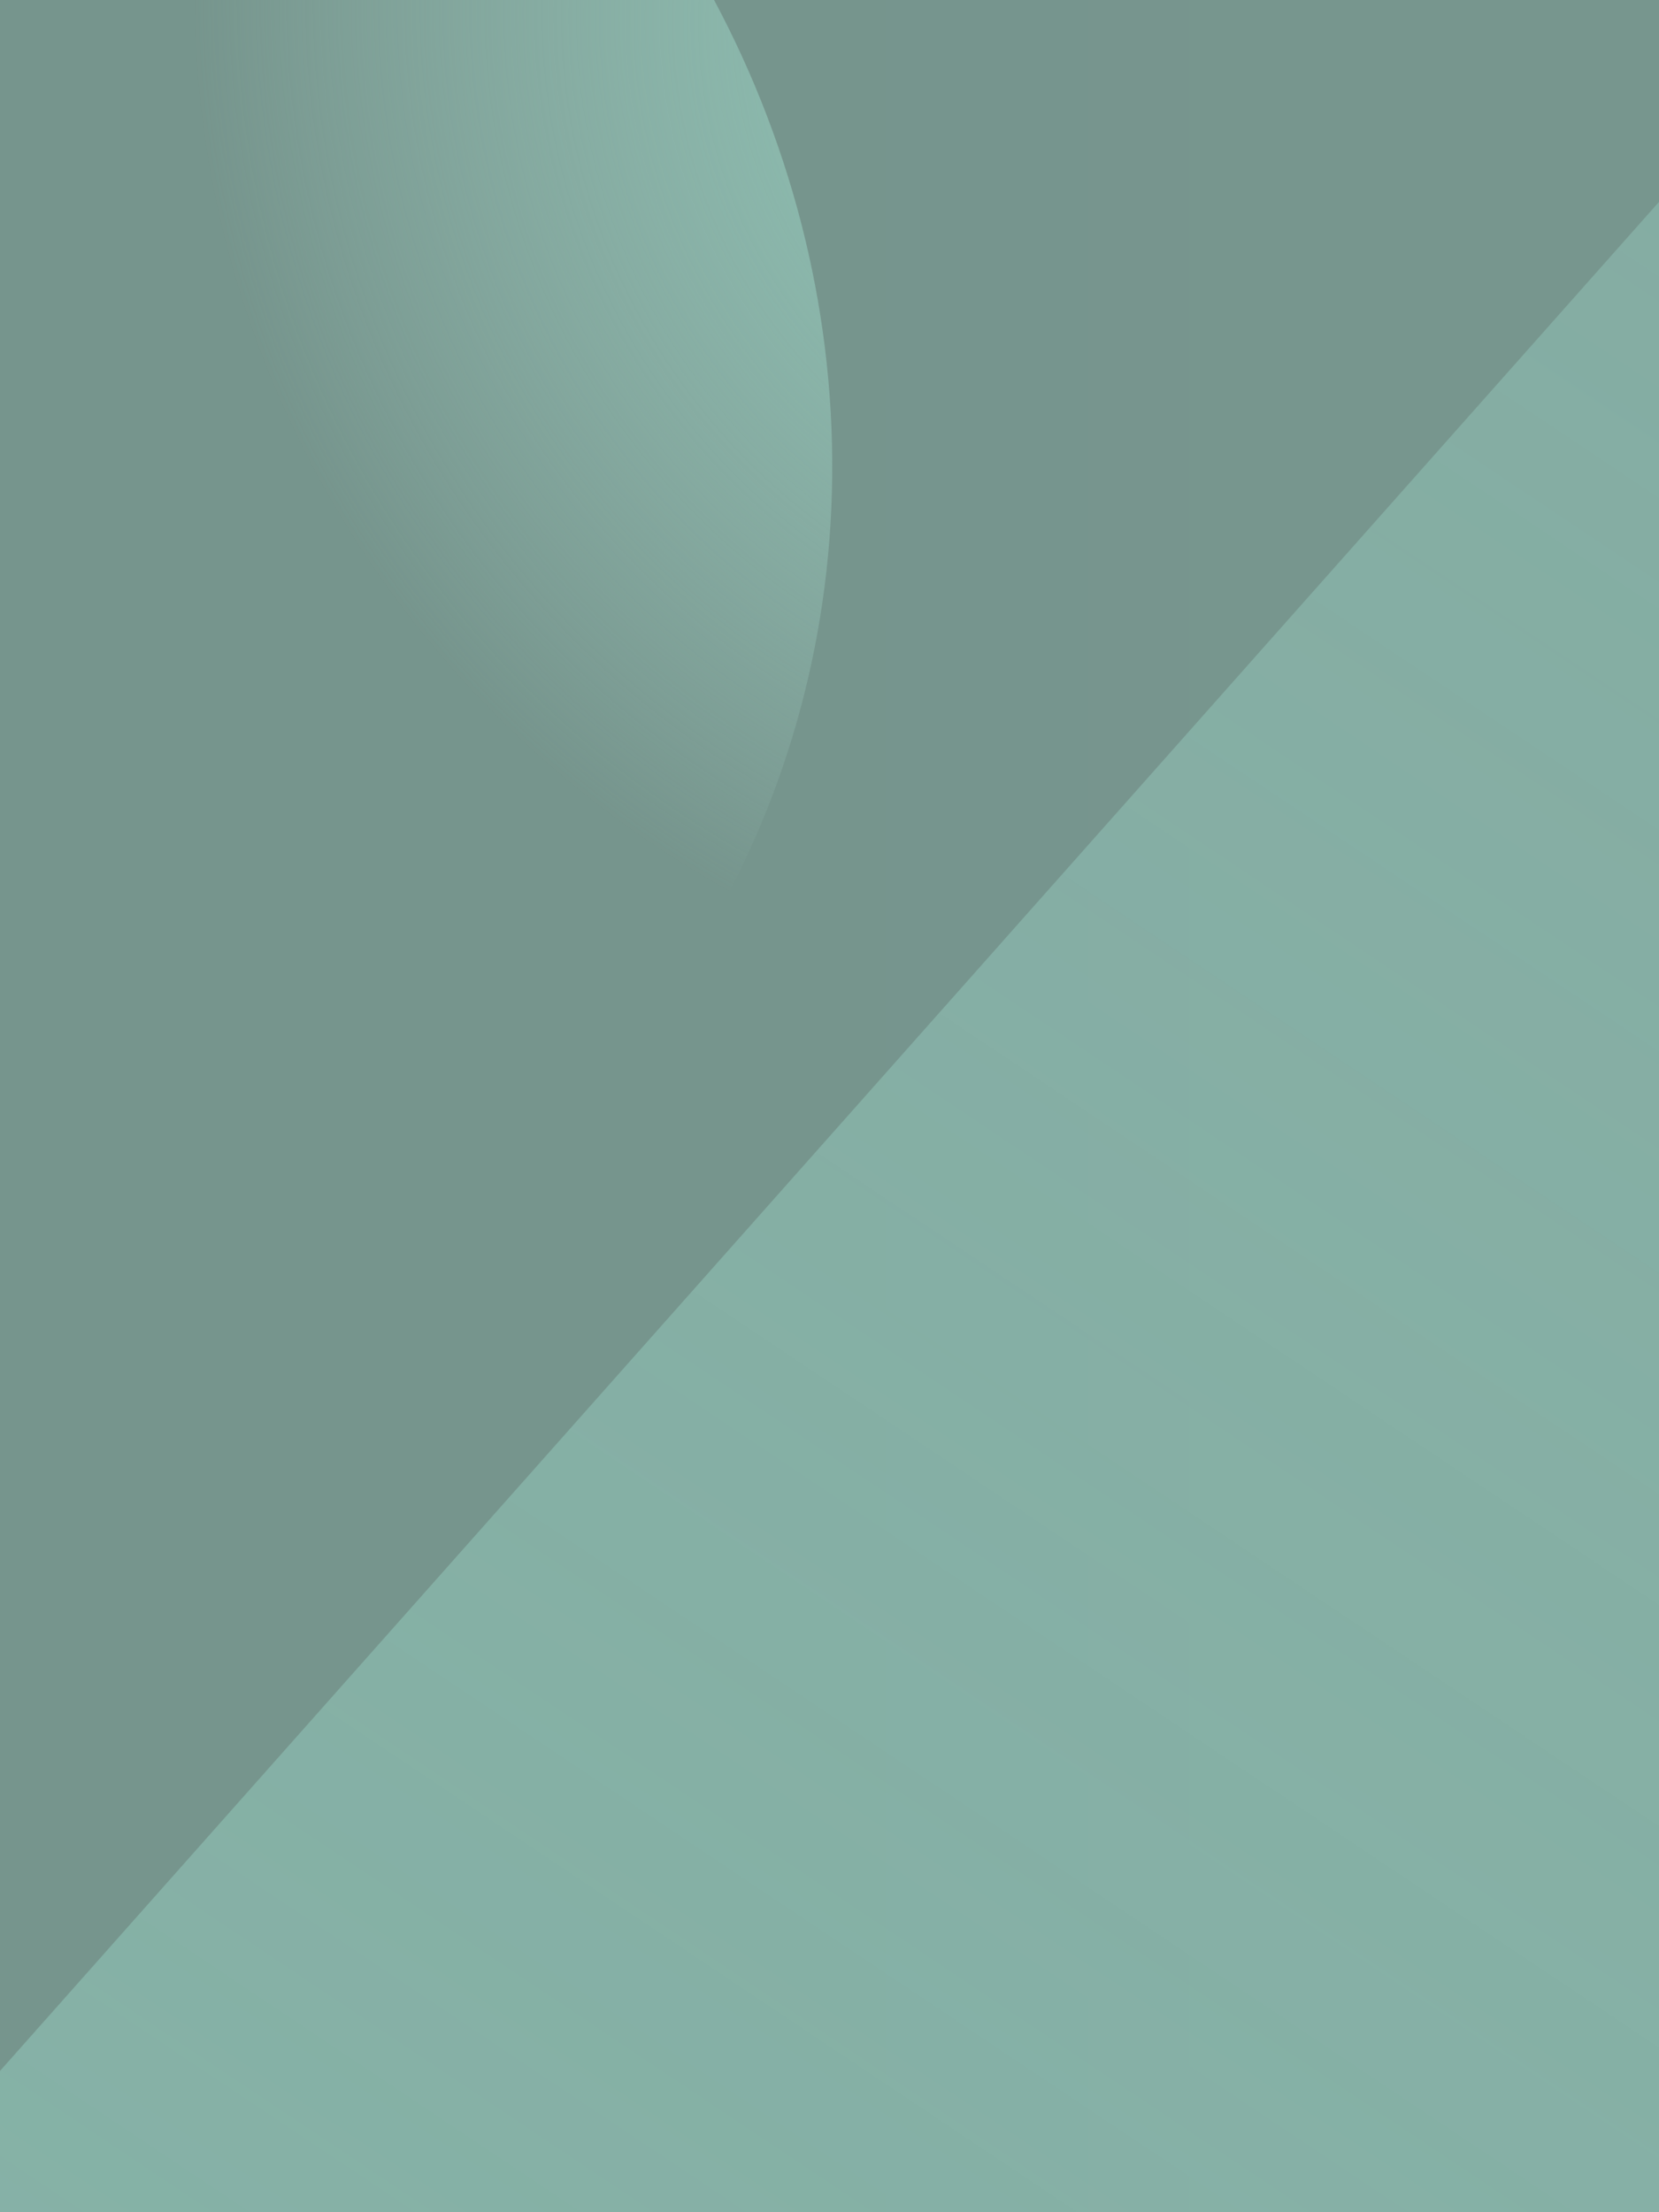 <svg width="1620" height="2160" viewBox="0 0 1620 2160" fill="none" xmlns="http://www.w3.org/2000/svg">
<rect x="0" y="0" width="1620" height="2160" fill="#333333" stroke="none"/>
<rect x="-436.125" y="4227.29" width="4246.13" height="4470" transform="rotate(-90 -436.125 4227.29)" fill="url(#paint0_linear_899_484)" fill-opacity="0.61"/>
<ellipse rx="920.094" ry="965.445" transform="matrix(0.463 -0.886 0.875 0.484 1723.22 3316.69)" fill="url(#paint1_radial_899_484)"/>
<ellipse rx="920.094" ry="965.445" transform="matrix(0.463 -0.886 0.875 0.484 -133.423 405.016)" fill="url(#paint2_radial_899_484)"/>
<rect width="1394.66" height="6110.51" transform="matrix(-0.729 -0.685 0.664 -0.748 -1031.13 5284.31)" fill="url(#paint3_linear_899_484)"/>
<defs>
<linearGradient id="paint0_linear_899_484" x1="1686.94" y1="5323.91" x2="1686.94" y2="8697.3" gradientUnits="userSpaceOnUse">
<stop stop-color="#A1D4C7"/>
<stop offset="1" stop-color="#A5D6CA"/>
<stop offset="1" stop-color="white"/>
</linearGradient>
<radialGradient id="paint1_radial_899_484" cx="0" cy="0" r="1" gradientUnits="userSpaceOnUse" gradientTransform="translate(920.094 965.445) rotate(90) scale(965.445 920.094)">
<stop stop-color="#88C5B5"/>
<stop offset="1" stop-color="#B1DDD1" stop-opacity="0"/>
</radialGradient>
<radialGradient id="paint2_radial_899_484" cx="0" cy="0" r="1" gradientUnits="userSpaceOnUse" gradientTransform="translate(920.094 965.445) rotate(90) scale(965.445 920.094)">
<stop stop-color="#88C5B5"/>
<stop offset="1" stop-color="#B1DDD1" stop-opacity="0"/>
</radialGradient>
<linearGradient id="paint3_linear_899_484" x1="-590.808" y1="-2178.85" x2="863.936" y2="6598.09" gradientUnits="userSpaceOnUse">
<stop stop-color="#8AC9B8" stop-opacity="0.68"/>
<stop offset="1" stop-color="#A3DDCF" stop-opacity="0.29"/>
</linearGradient>
</defs>
</svg>

